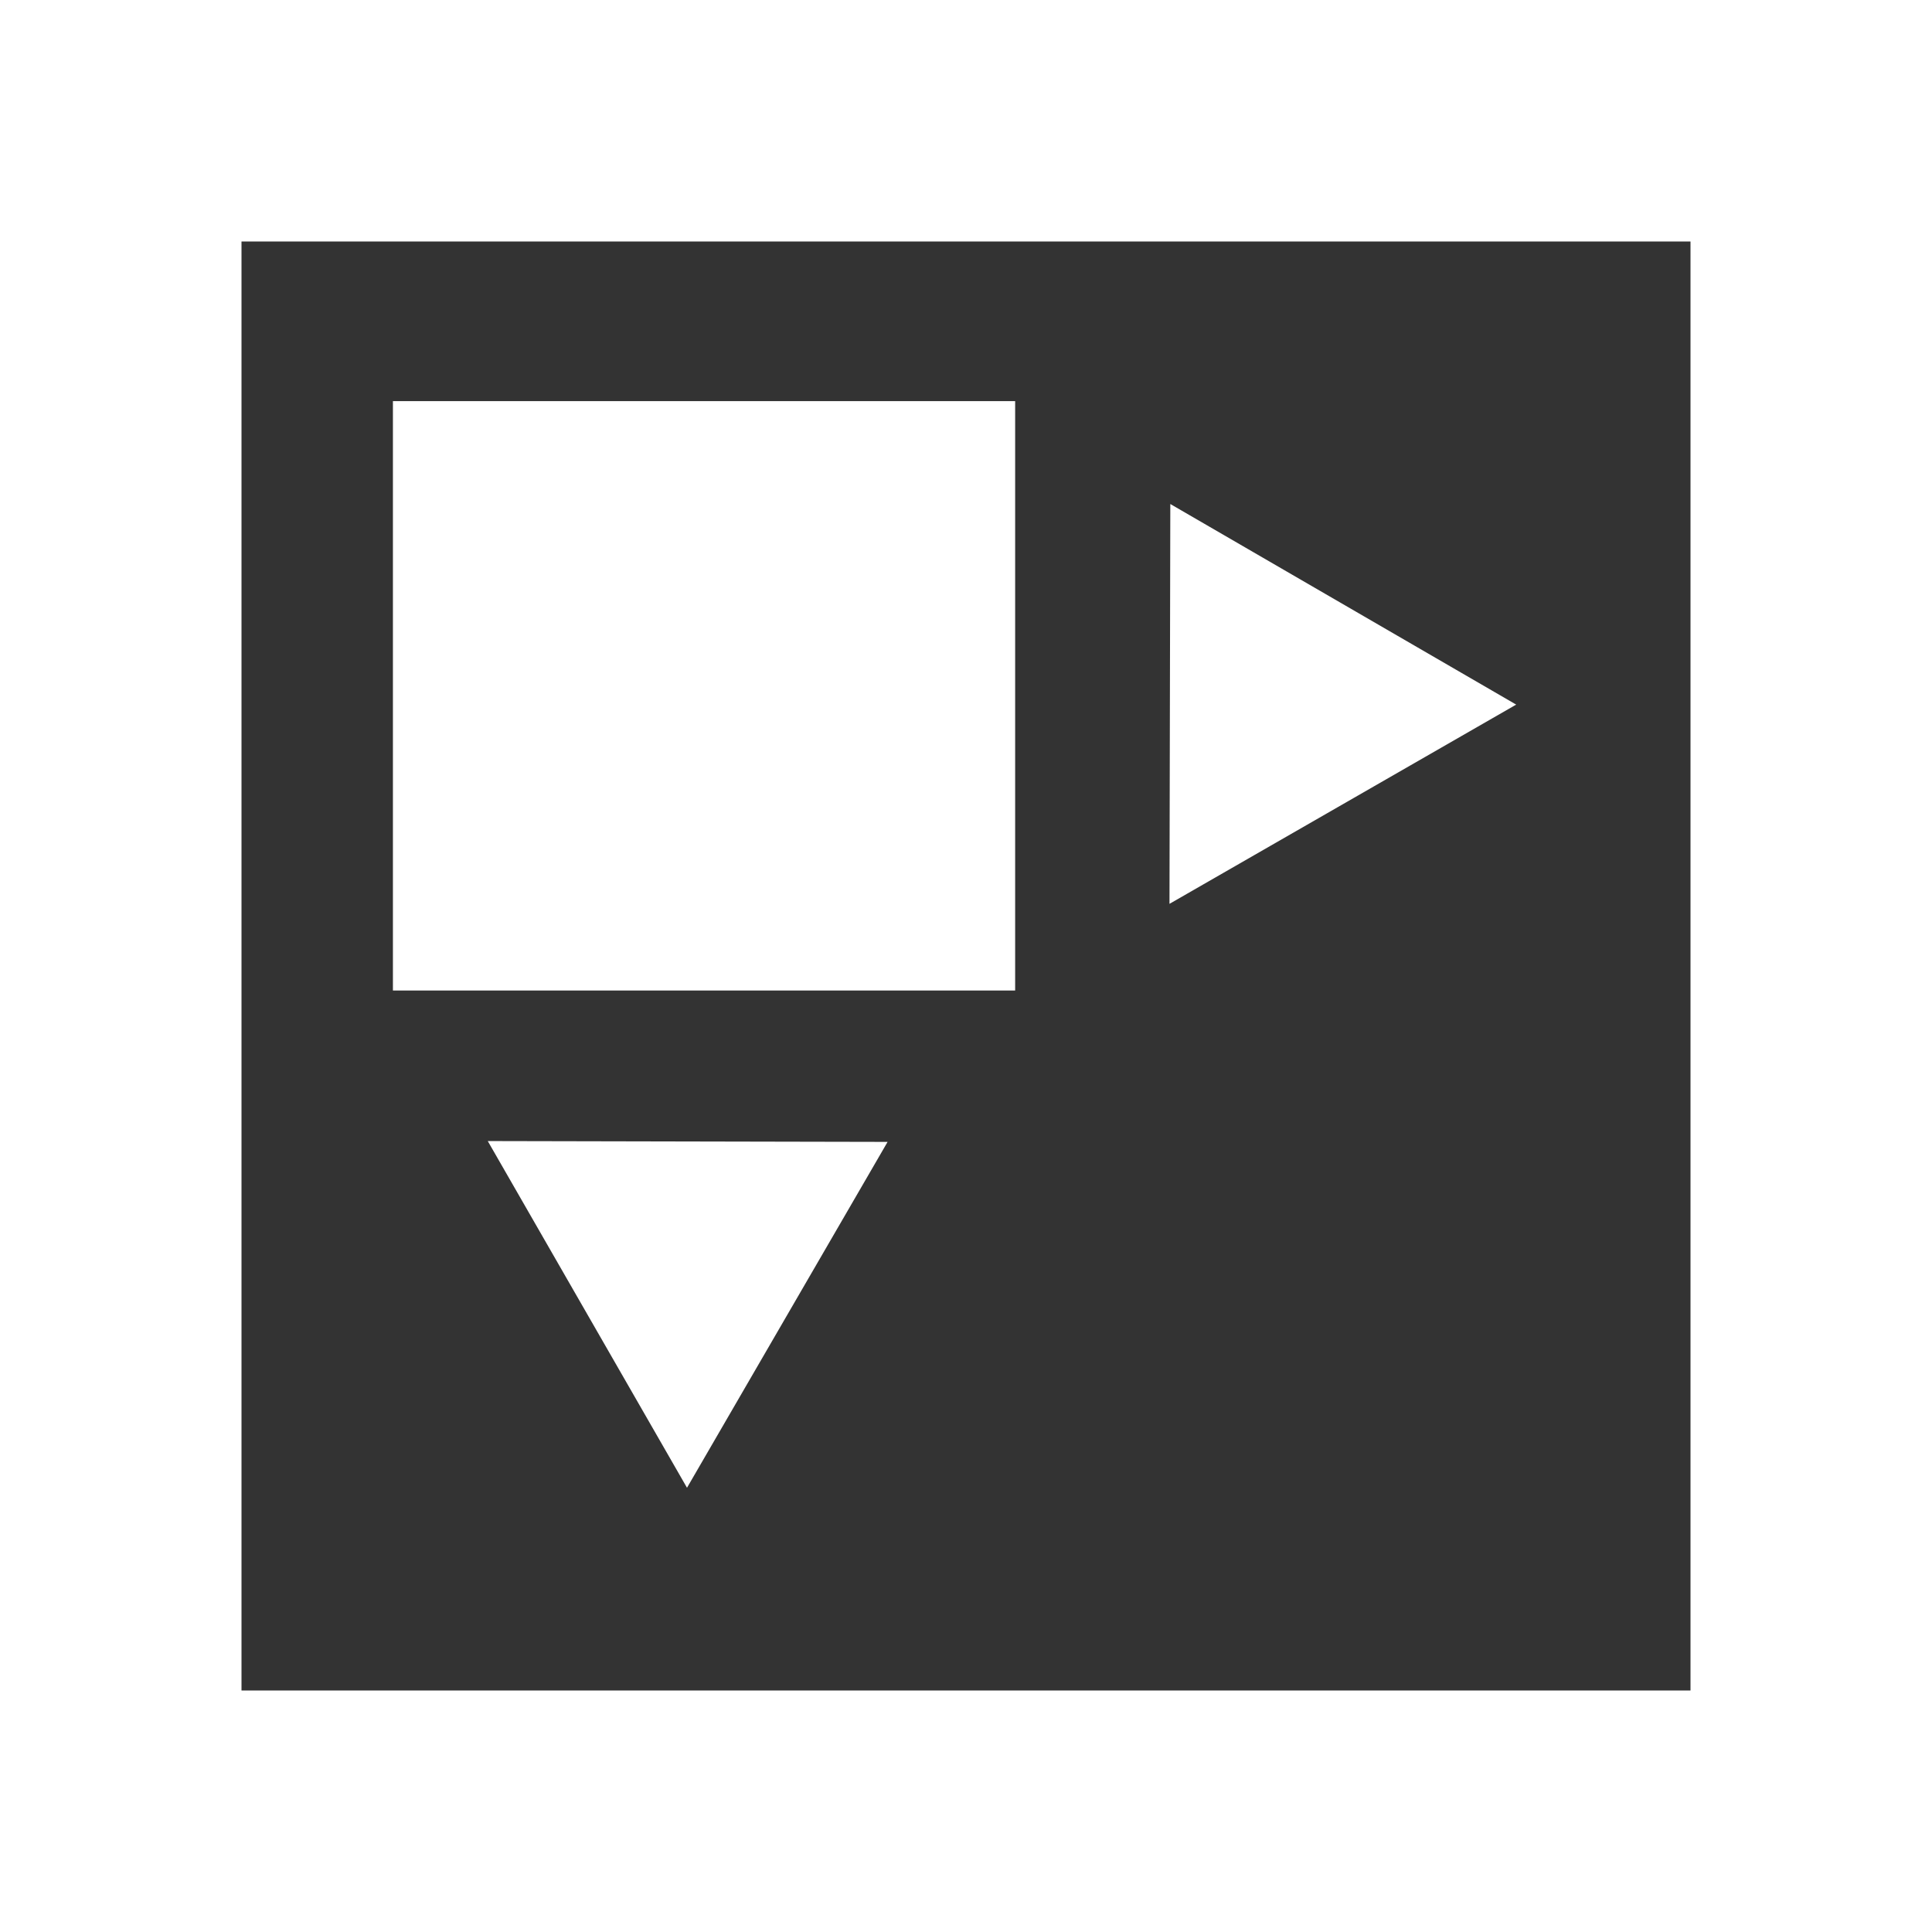 <?xml version="1.0" encoding="UTF-8" standalone="no"?>
<svg
   xmlns:dc="http://purl.org/dc/elements/1.1/"
   xmlns:cc="http://creativecommons.org/ns#"
   xmlns:rdf="http://www.w3.org/1999/02/22-rdf-syntax-ns#"
   xmlns:svg="http://www.w3.org/2000/svg"
   xmlns="http://www.w3.org/2000/svg"
   xmlns:sodipodi="http://sodipodi.sourceforge.net/DTD/sodipodi-0.dtd"
   xmlns:inkscape="http://www.inkscape.org/namespaces/inkscape"
   width="16"
   height="16"
   version="1.1"
   id="svg7"
   sodipodi:docname="terminator-active-broadcast-all.svg"
   inkscape:version="0.92.5 (2060ec1f9f, 2020-04-08)">
  <rect width="100%" height="100%" fill="#333333" stroke="none"/>
  <sodipodi:namedview
     pagecolor="#ffffff"
     bordercolor="#5cadd6"
     borderopacity="1"
     objecttolerance="10"
     gridtolerance="10"
     guidetolerance="10"
     inkscape:pageopacity="0"
     inkscape:pageshadow="2"
     inkscape:window-width="954"
     inkscape:window-height="1026"
     id="namedview9"
     showgrid="false"
     inkscape:zoom="29.5"
     inkscape:cx="8.6239513"
     inkscape:cy="8.73365"
     inkscape:window-x="0"
     inkscape:window-y="28"
     inkscape:window-maximized="0"
     inkscape:current-layer="svg7" />
  <defs
     id="defs3">
    <style
       id="current-color-scheme"
       type="text/css">
   .ColorScheme-Text { color:#ffffff; } .ColorScheme-Highlight { color:#82c1e0; } .ColorScheme-NeutralText { color:#bcddee; } .ColorScheme-PositiveText { color:#a4d1e8; } .ColorScheme-NegativeText { color:#5daed7; }
  </style>
  </defs>
  <path
     style="color:#ffffff;fill:currentColor"
     class="ColorScheme-Text"
     d="M 0,0 V 16 H 16 V 0 Z M 2,2 H 14 V 14 H 2 Z"
     id="path5"
     inkscape:connector-curvature="0"
     sodipodi:nodetypes="cccccccccc" />
  <rect
     style="opacity:1;fill:#ffffff;fill-opacity:1;fill-rule:evenodd;stroke:none;stroke-width:0.89;stroke-linecap:butt;stroke-linejoin:round;stroke-miterlimit:4;stroke-dasharray:none;stroke-opacity:1;paint-order:fill markers stroke"
     id="rect816"
     width="5.153"
     height="4.881"
     x="3.254"
     y="3.322" />
  <path
     sodipodi:type="star"
     style="opacity:1;fill:#ffffff;fill-opacity:1;fill-rule:evenodd;stroke:none;stroke-width:1.001;stroke-linecap:butt;stroke-linejoin:round;stroke-miterlimit:4;stroke-dasharray:none;stroke-opacity:1;paint-order:fill markers stroke"
     id="path814"
     sodipodi:sides="3"
     sodipodi:cx="10.881356"
     sodipodi:cy="11.152542"
     sodipodi:r1="1.9118764"
     sodipodi:r2="0.95593822"
     sodipodi:arg1="0.64704719"
     sodipodi:arg2="1.6942447"
     inkscape:flatsided="false"
     inkscape:rounded="0"
     inkscape:randomized="0"
     d="M 12.407,12.305 10.764,12.101 9.121,11.897 10.119,10.576 11.117,9.255 11.762,10.78 Z"
     inkscape:transform-center-x="-0.47631325"
     inkscape:transform-center-y="-0.0019104068"
     transform="rotate(83.041,13.768,8.358)" />
  <path
     sodipodi:type="star"
     style="opacity:1;fill:#ffffff;fill-opacity:1;fill-rule:evenodd;stroke:none;stroke-width:1.001;stroke-linecap:butt;stroke-linejoin:round;stroke-miterlimit:4;stroke-dasharray:none;stroke-opacity:1;paint-order:fill markers stroke"
     id="path814-3"
     sodipodi:sides="3"
     sodipodi:cx="10.881356"
     sodipodi:cy="11.152542"
     sodipodi:r1="1.9118764"
     sodipodi:r2="0.95593822"
     sodipodi:arg1="0.64704719"
     sodipodi:arg2="1.6942447"
     inkscape:flatsided="false"
     inkscape:rounded="0"
     inkscape:randomized="0"
     d="M 12.407,12.305 10.764,12.101 9.121,11.897 10.119,10.576 11.117,9.255 11.762,10.78 Z"
     inkscape:transform-center-x="-0.0019104103"
     inkscape:transform-center-y="0.47631299"
     transform="rotate(173.041,8.31,10.623)" />
</svg>

